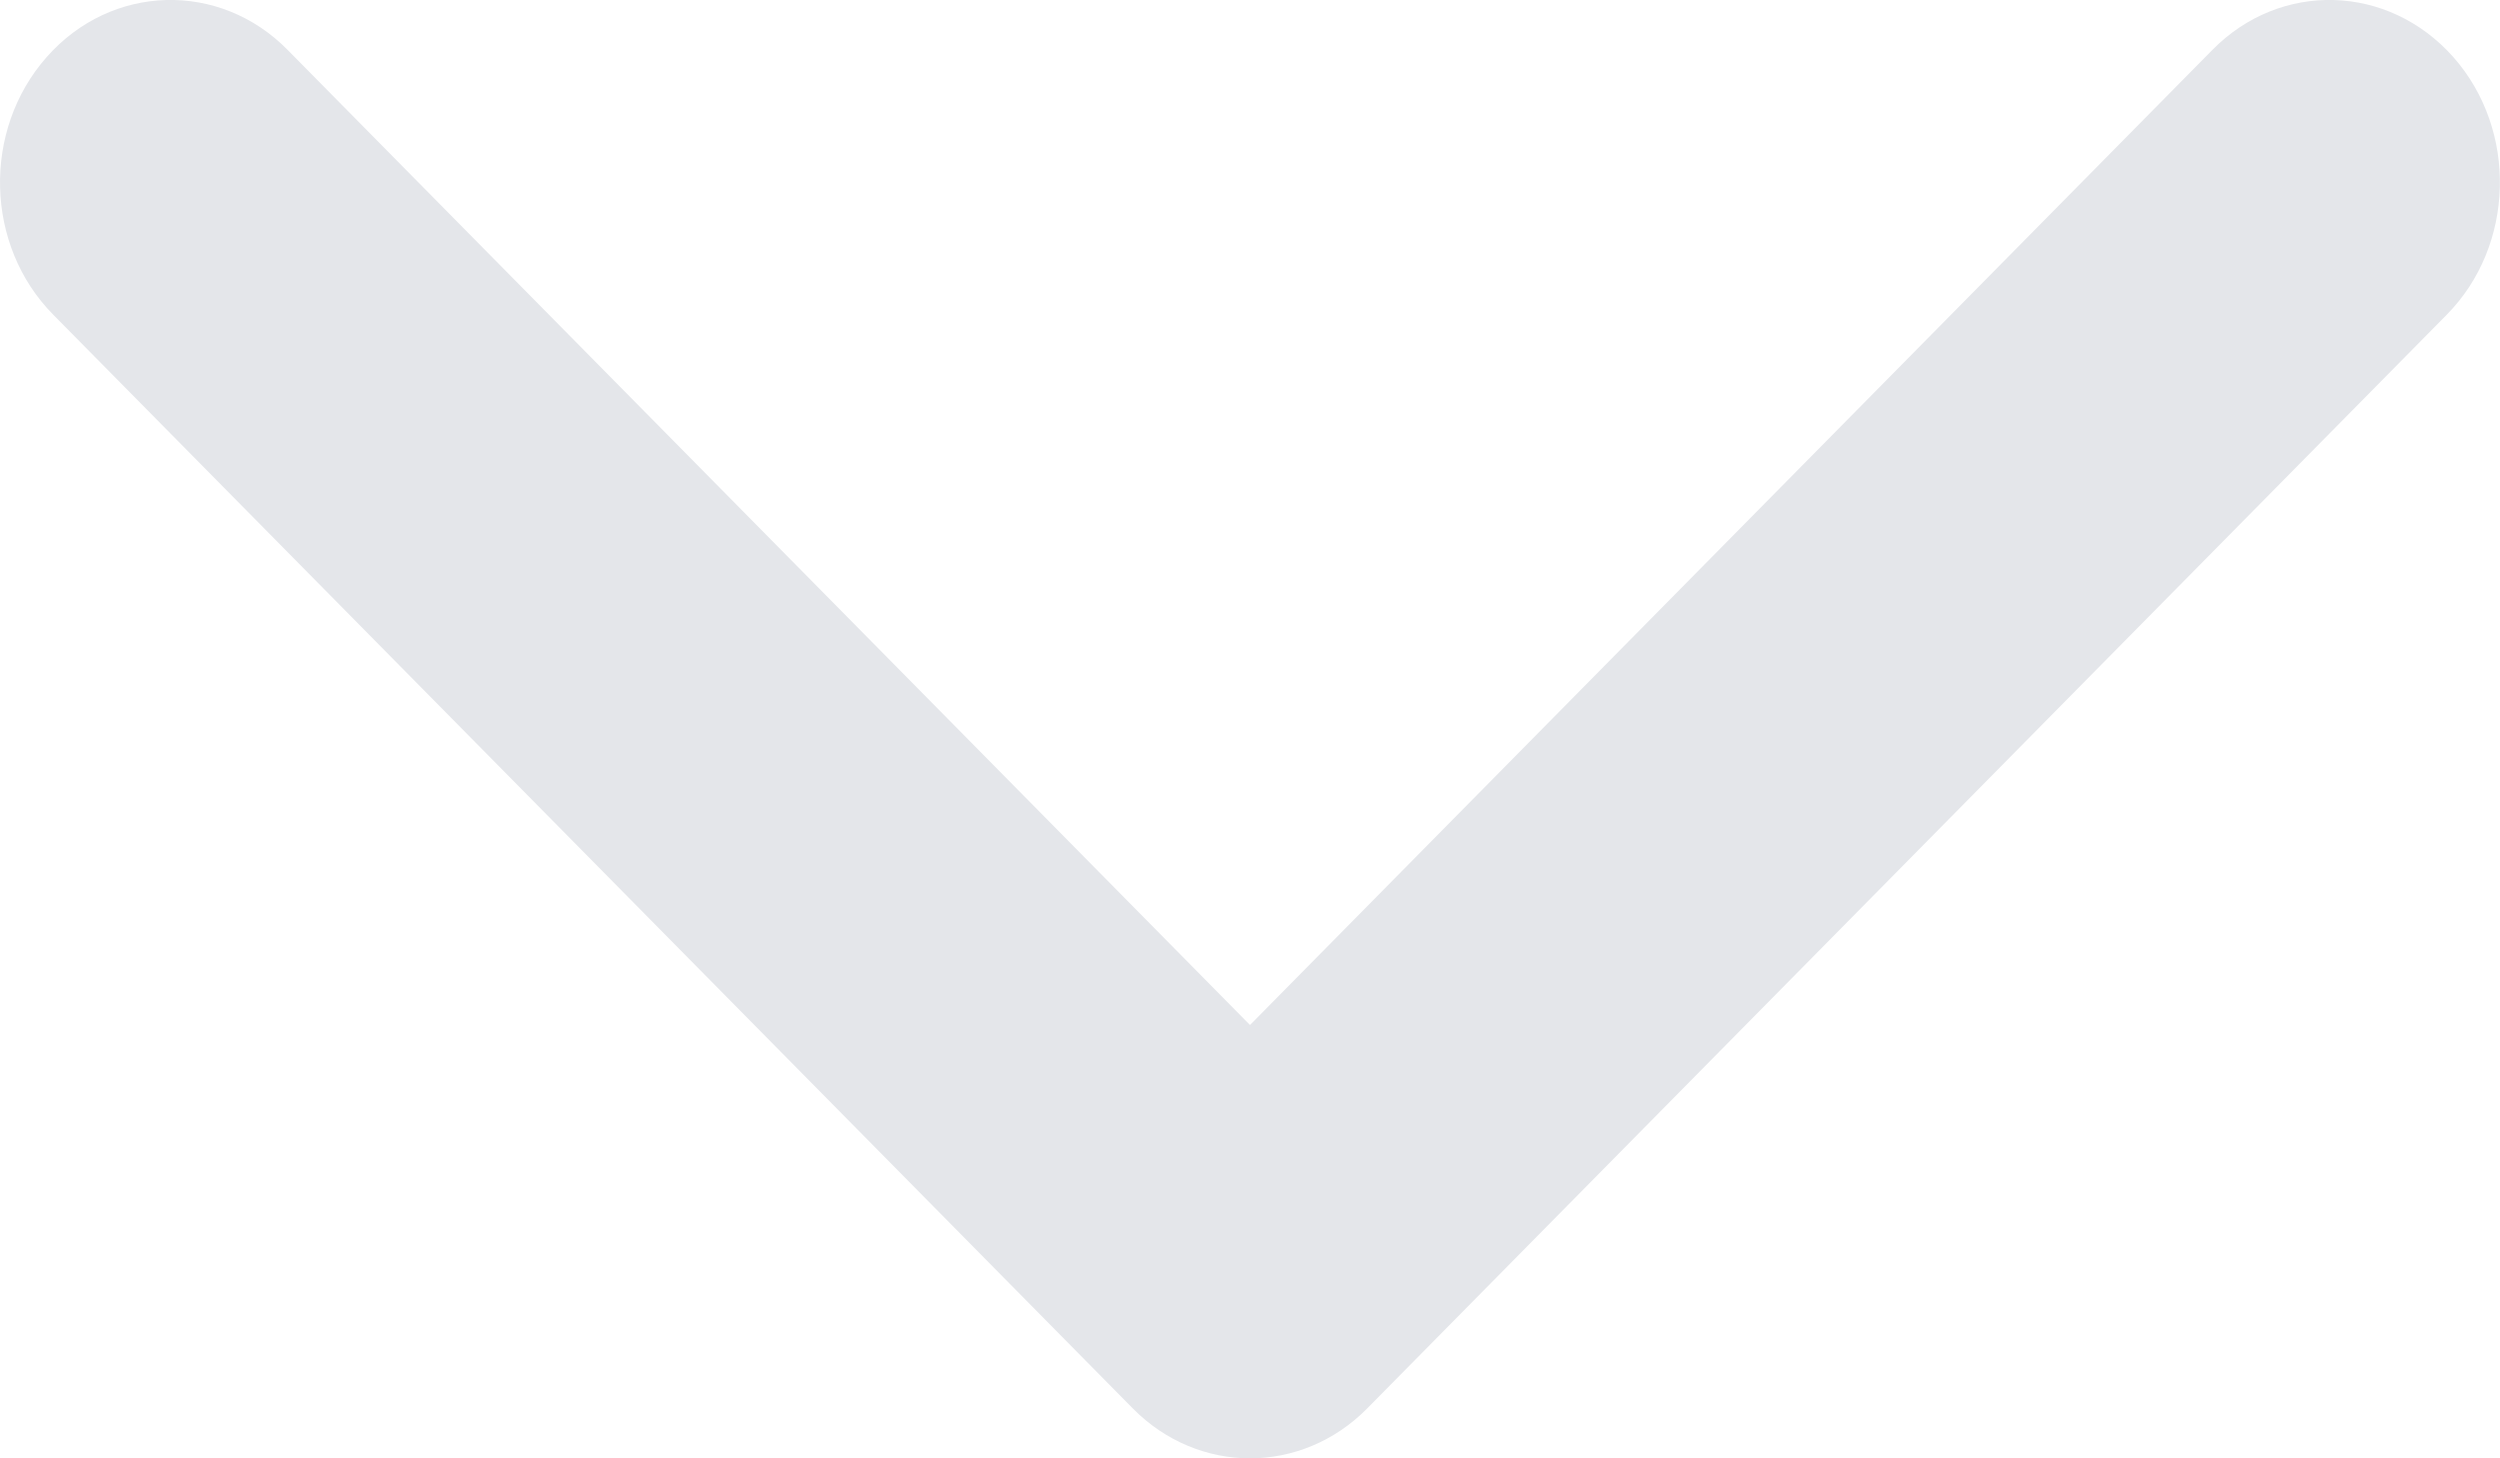 <svg xmlns="http://www.w3.org/2000/svg" width="12" height="7" viewBox="0 0 12 7" fill="none">
<path d="M11.744 1.511L6.562 6.761C6.405 6.92 6.202 7 6 7C5.798 7 5.595 6.92 5.438 6.761L0.256 1.511C-0.073 1.179 -0.086 0.625 0.224 0.274C0.535 -0.079 1.055 -0.092 1.381 0.24L6 4.92L10.619 0.24C10.945 -0.092 11.463 -0.079 11.776 0.274C12.086 0.625 12.072 1.179 11.744 1.511Z" fill="#e4e6ea"/>
</svg>